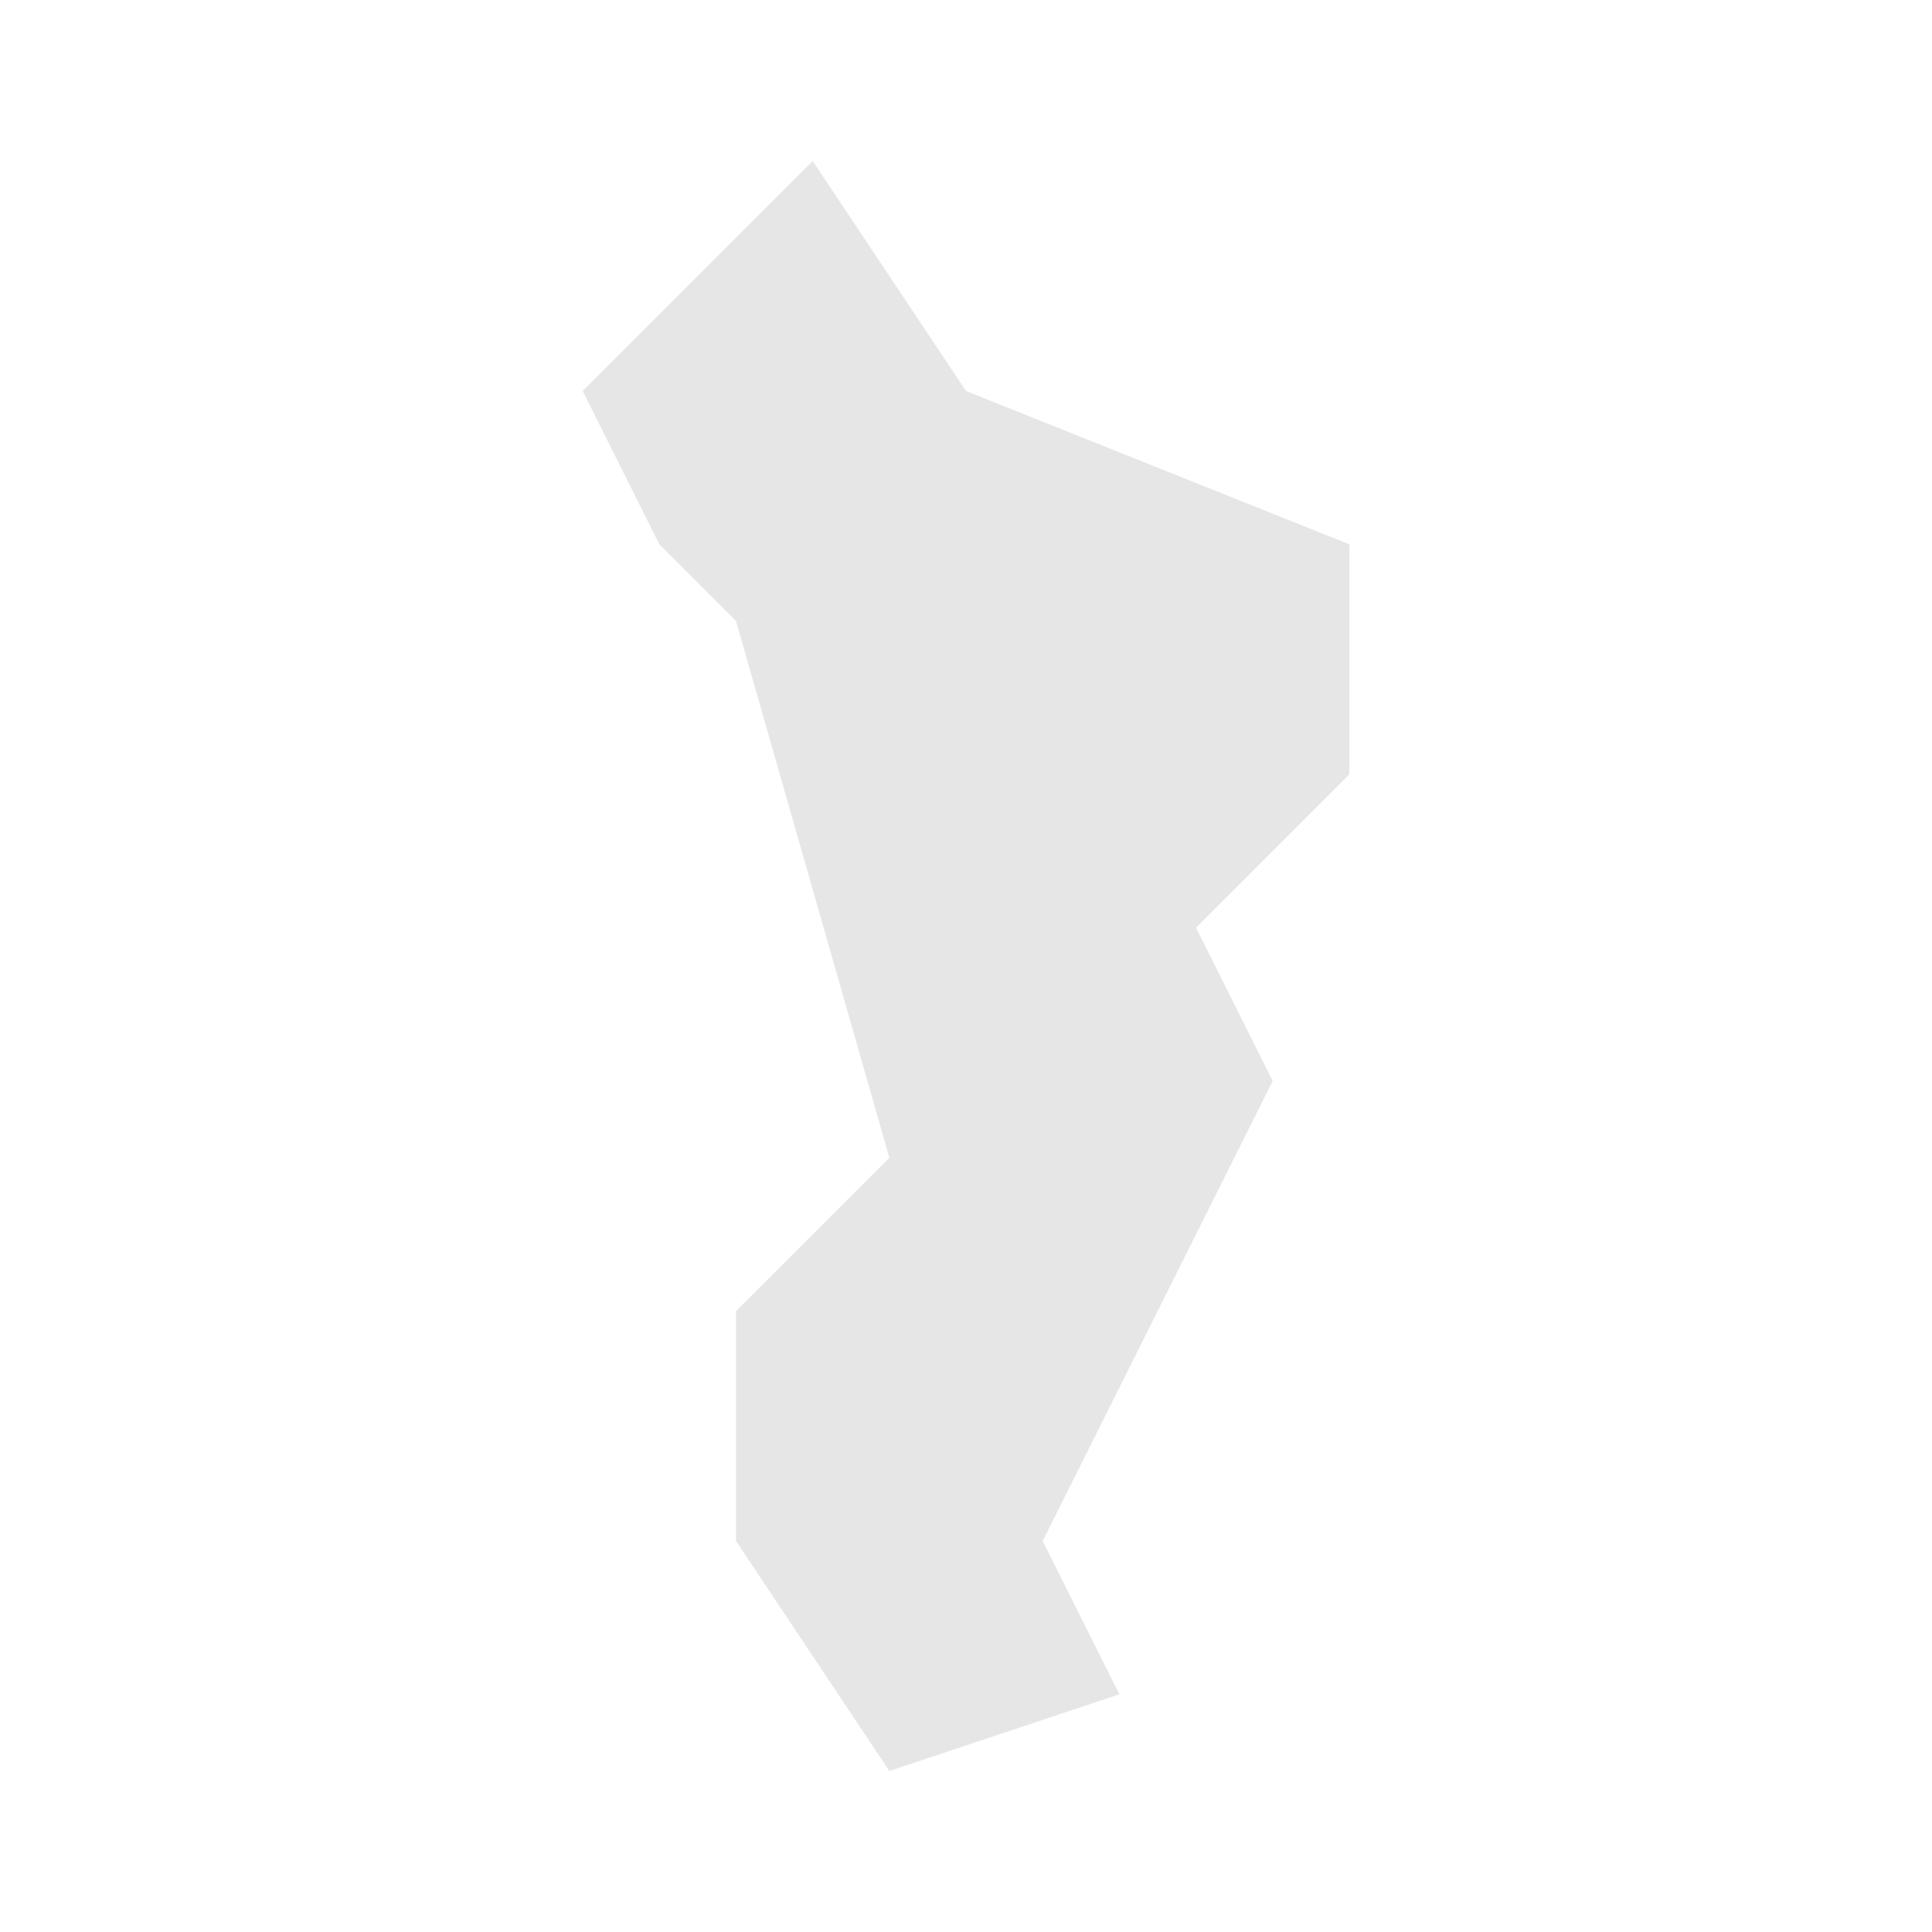 <svg width="40" height="40" xmlns="http://www.w3.org/2000/svg" fill="#e6e6e6"  
    viewBox="1239.69 582.89 1.42 2.52" preserveAspectRatio="xMidYMid meet">
        <path d="M1240.2 583.1l0.2 0.3 0.5 0.2 0 0.3-0.2 0.2 0.1 0.2-0.3 0.6 0.1 0.2-0.3 0.1-0.2-0.3 0-0.3 0.2-0.2-0.2-0.7-0.1-0.1-0.1-0.2 0.3-0.3z" id="YT" name="Mayotte">
</path>
    </svg>